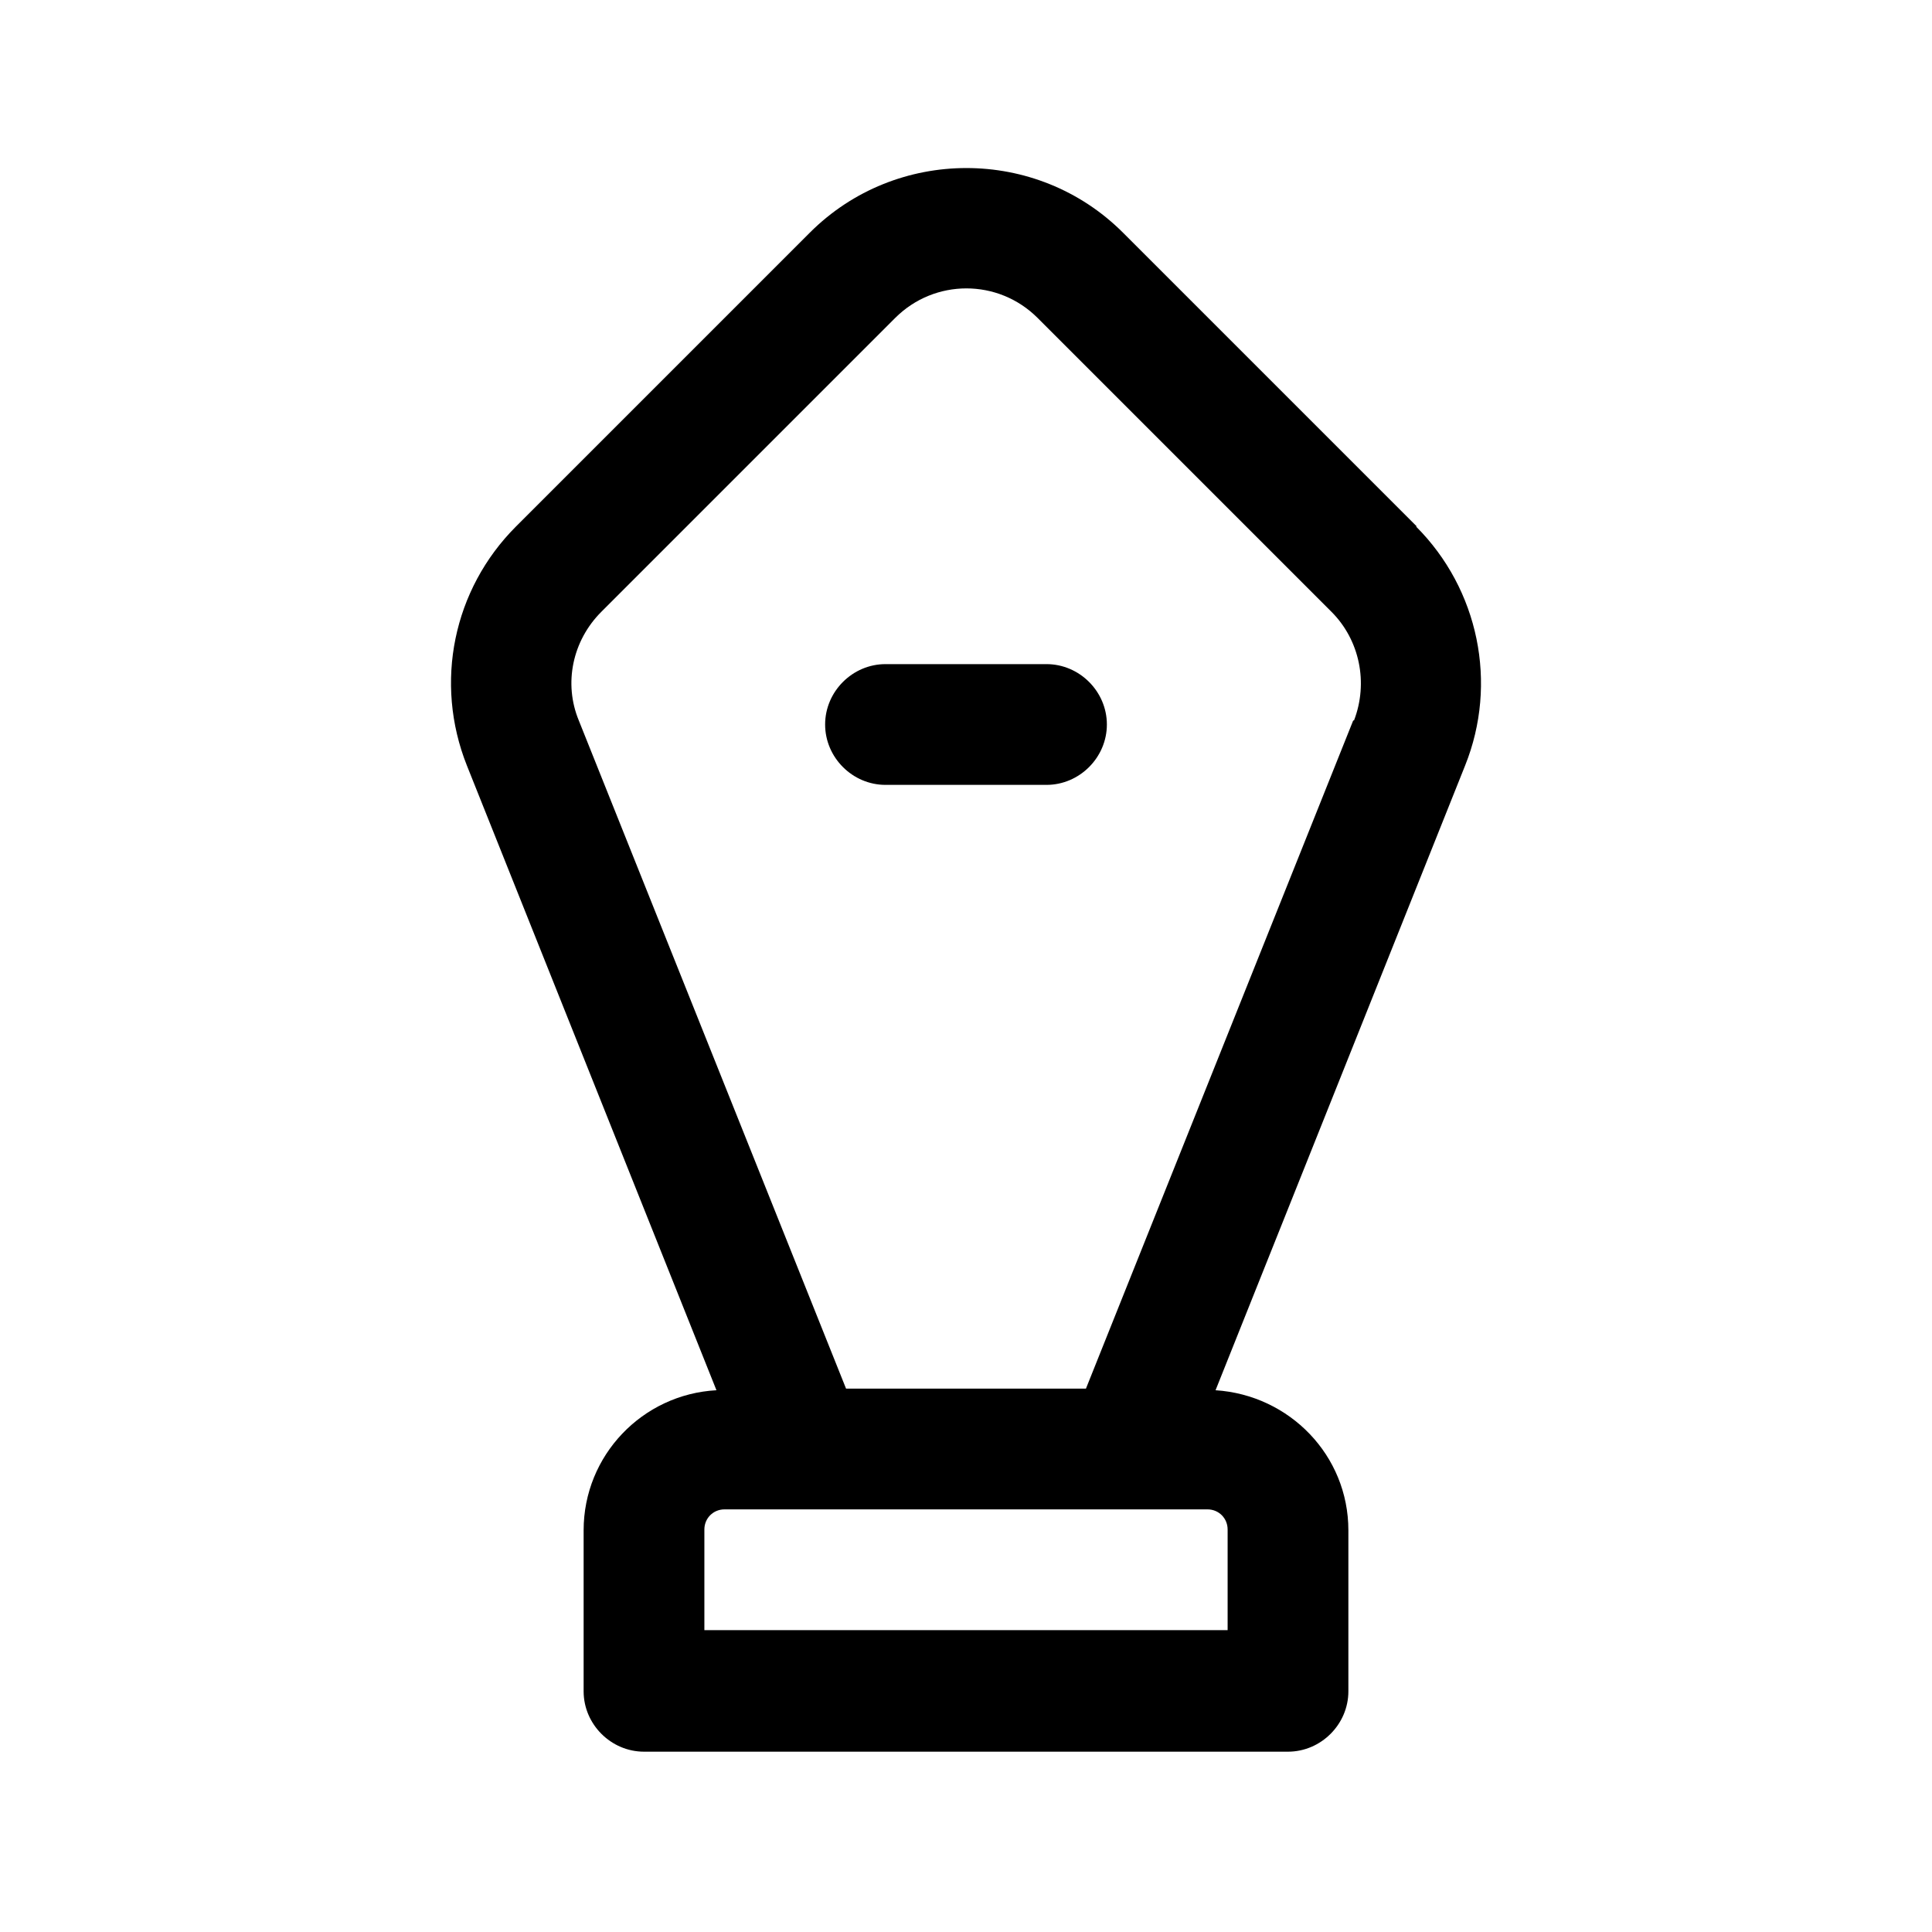 <?xml version="1.0" encoding="UTF-8"?><svg xmlns="http://www.w3.org/2000/svg" viewBox="0 0 24 24"><g id="a"/><g id="b"/><g id="c"/><g id="d"/><g id="e"/><g id="f"/><g id="g"/><g id="h"><g><path d="M17.6,6.54l-3.65-3.65c-1.07-1.07-2.82-1.07-3.89,0l-3.65,3.65c-.78,.78-1.02,1.94-.61,2.97l3.1,7.76c-.92,.05-1.65,.81-1.65,1.74v2c0,.41,.34,.75,.75,.75h8c.41,0,.75-.34,.75-.75v-2c0-.93-.73-1.68-1.65-1.74l3.1-7.76c.41-1.02,.17-2.19-.61-2.97Zm-2.35,12.46v1.25h-6.5v-1.25c0-.14,.11-.25,.25-.25h6c.14,0,.25,.11,.25,.25Zm1.56-10.05l-3.32,8.3h-2.98l-3.32-8.3c-.19-.46-.08-.99,.28-1.35l3.65-3.65c.49-.49,1.28-.49,1.77,0l3.65,3.65c.35,.35,.46,.88,.28,1.35Z"/><path d="M13,8.25h-2c-.41,0-.75,.34-.75,.75s.34,.75,.75,.75h2c.41,0,.75-.34,.75-.75s-.34-.75-.75-.75Z"/></g></g><g id="i"/><g id="j"/><g id="k"/><g id="l"/><g id="m"/><g id="n"/><g id="o"/><g id="p"/><g id="q"/><g id="r"/><g id="s"/><g id="t"/><g id="u"/></svg>